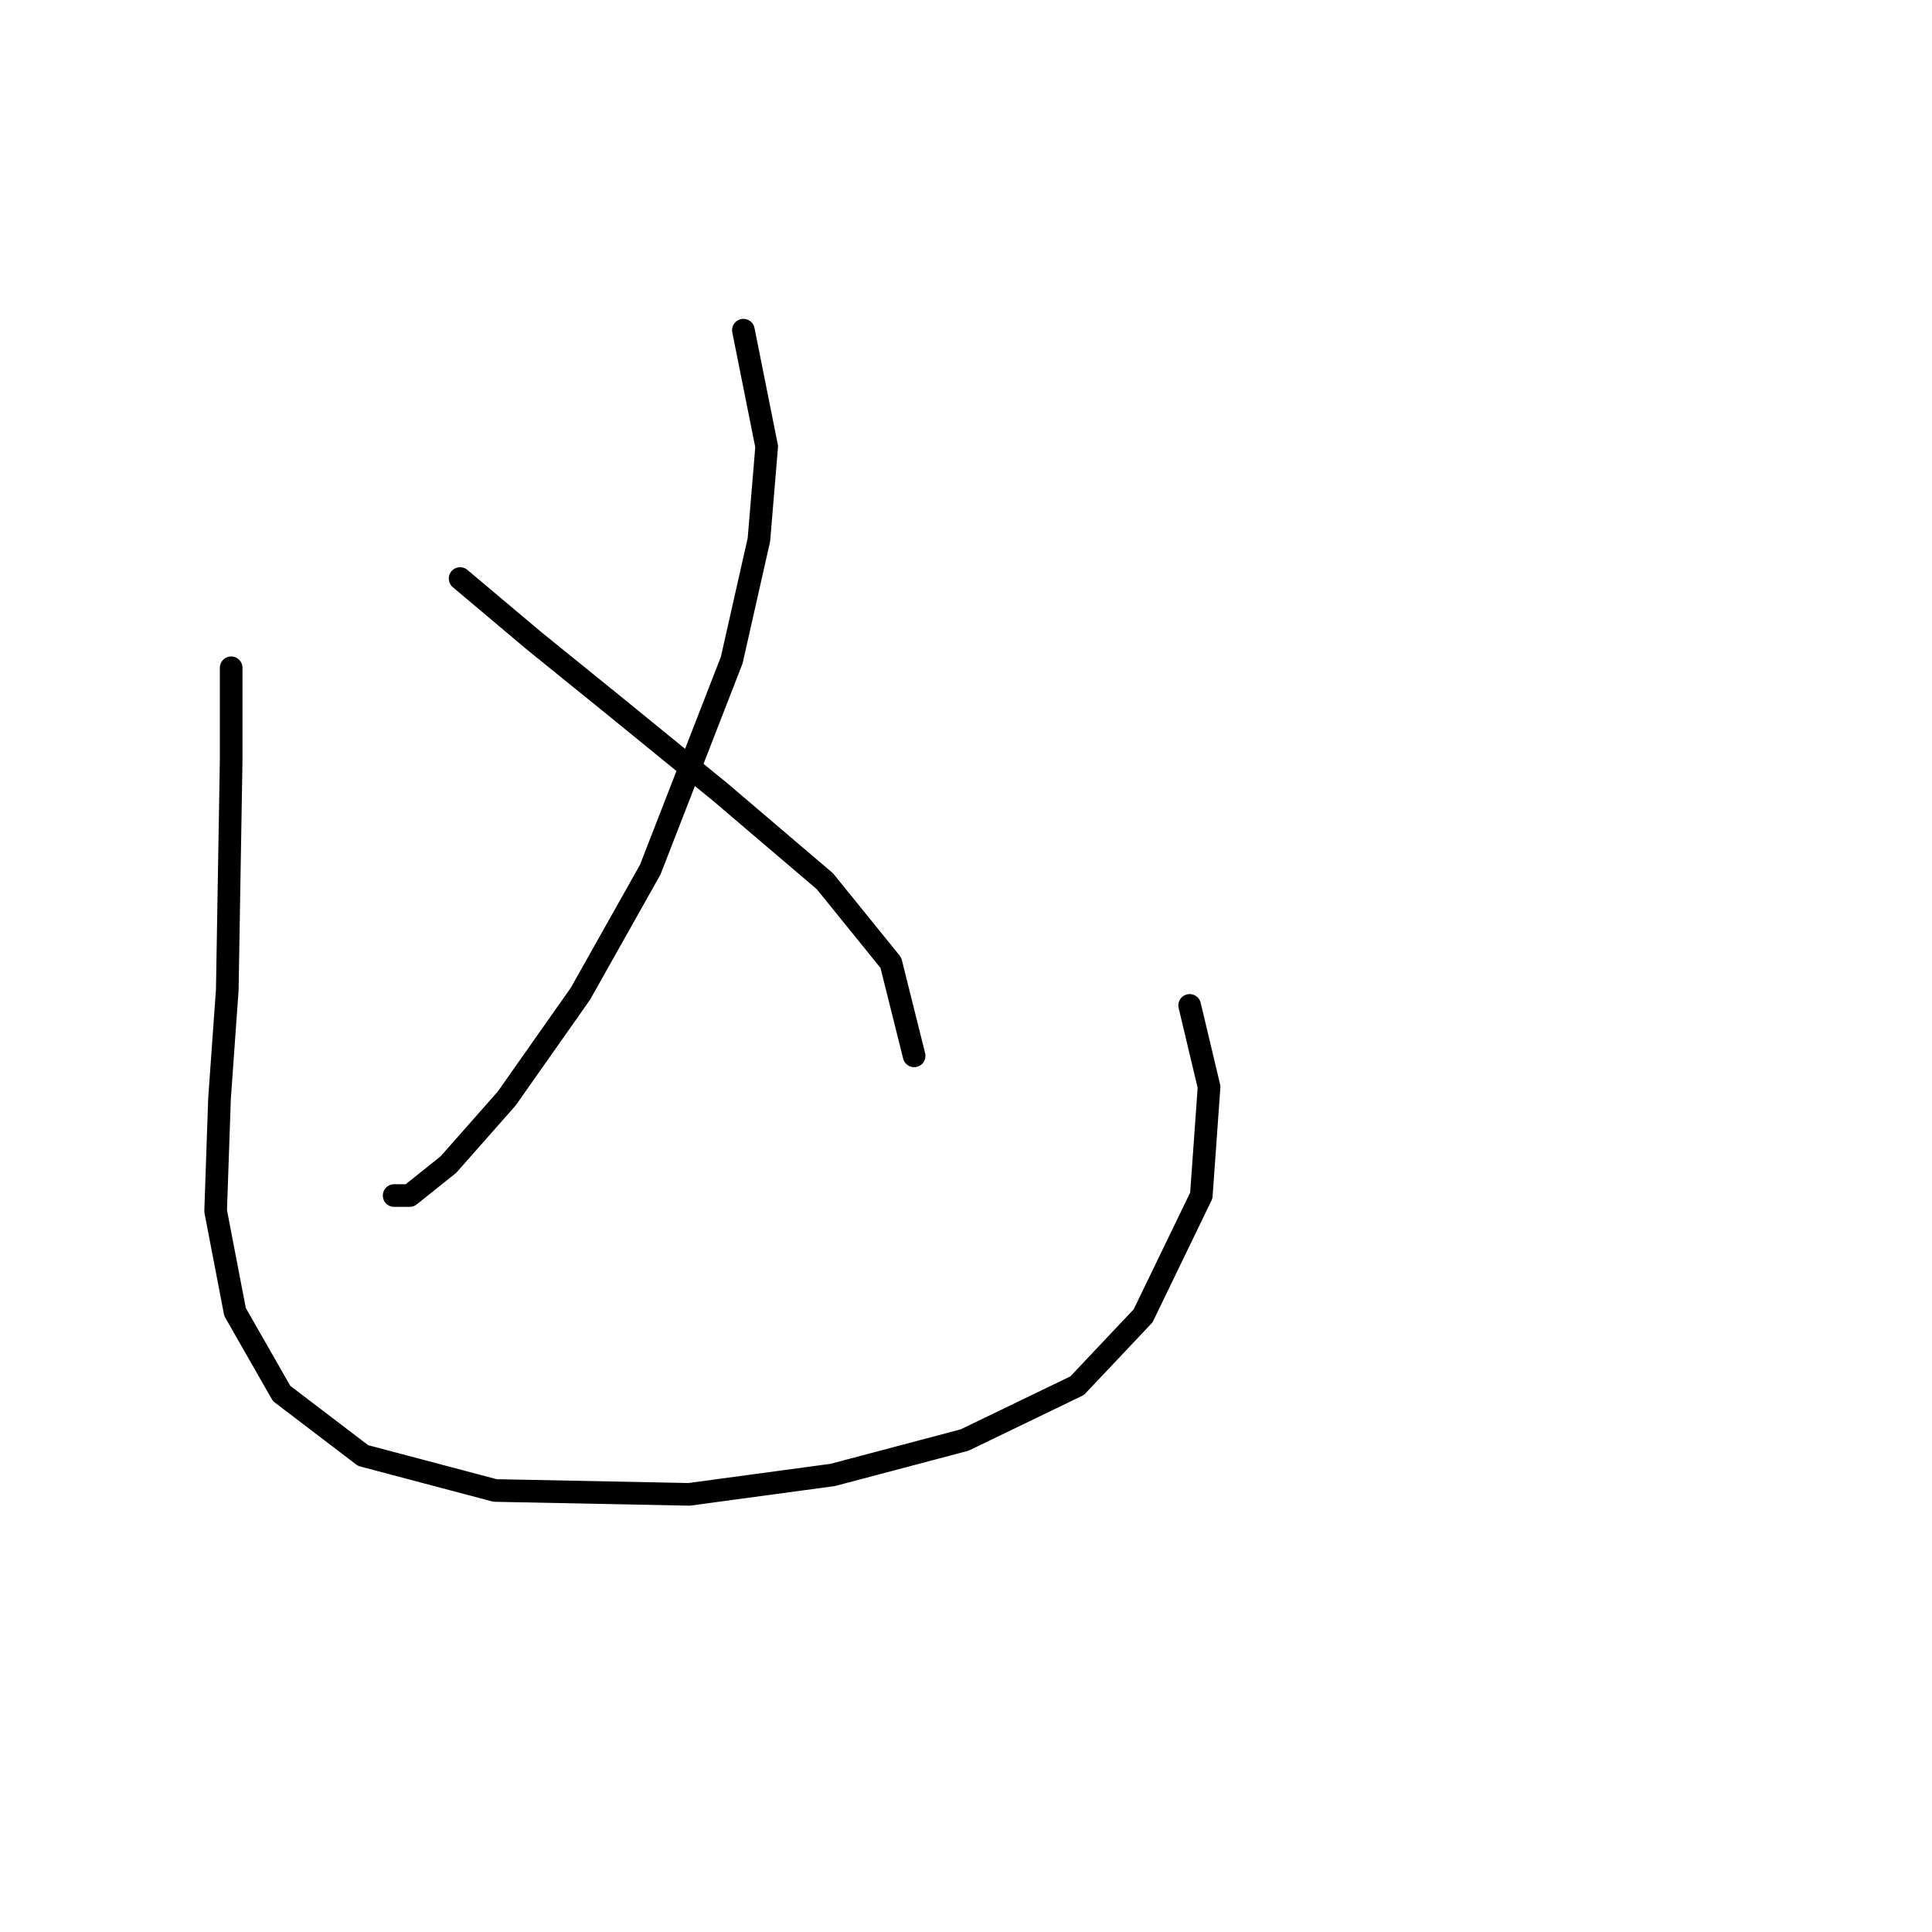 <?xml version="1.0" standalone="no"?>
    <svg width="256" height="256" xmlns="http://www.w3.org/2000/svg" version="1.1">
    <polyline stroke="black" stroke-width="3" stroke-linecap="round" fill="transparent" stroke-linejoin="round" points="98.504 43.751 101.589 59.177 100.56 71.518 96.961 87.458 86.163 115.225 76.907 131.679 67.138 145.562 59.425 154.304 54.283 158.417 52.226 158.417 52.226 158.417 " />
        <polyline stroke="black" stroke-width="3" stroke-linecap="round" fill="transparent" stroke-linejoin="round" points="60.967 76.66 70.737 84.887 81.535 93.628 95.418 104.941 109.302 116.767 118.043 127.565 121.128 139.906 121.128 139.906 " />
        <polyline stroke="black" stroke-width="3" stroke-linecap="round" fill="transparent" stroke-linejoin="round" points="30.63 88.486 30.63 100.827 30.115 131.165 29.087 145.562 28.573 160.474 31.144 173.843 37.314 184.641 48.112 192.868 65.595 197.496 91.305 198.01 110.33 195.439 127.813 190.812 142.725 183.613 151.466 174.357 159.179 158.417 160.207 144.02 157.636 133.221 157.636 133.221 " />
        </svg>